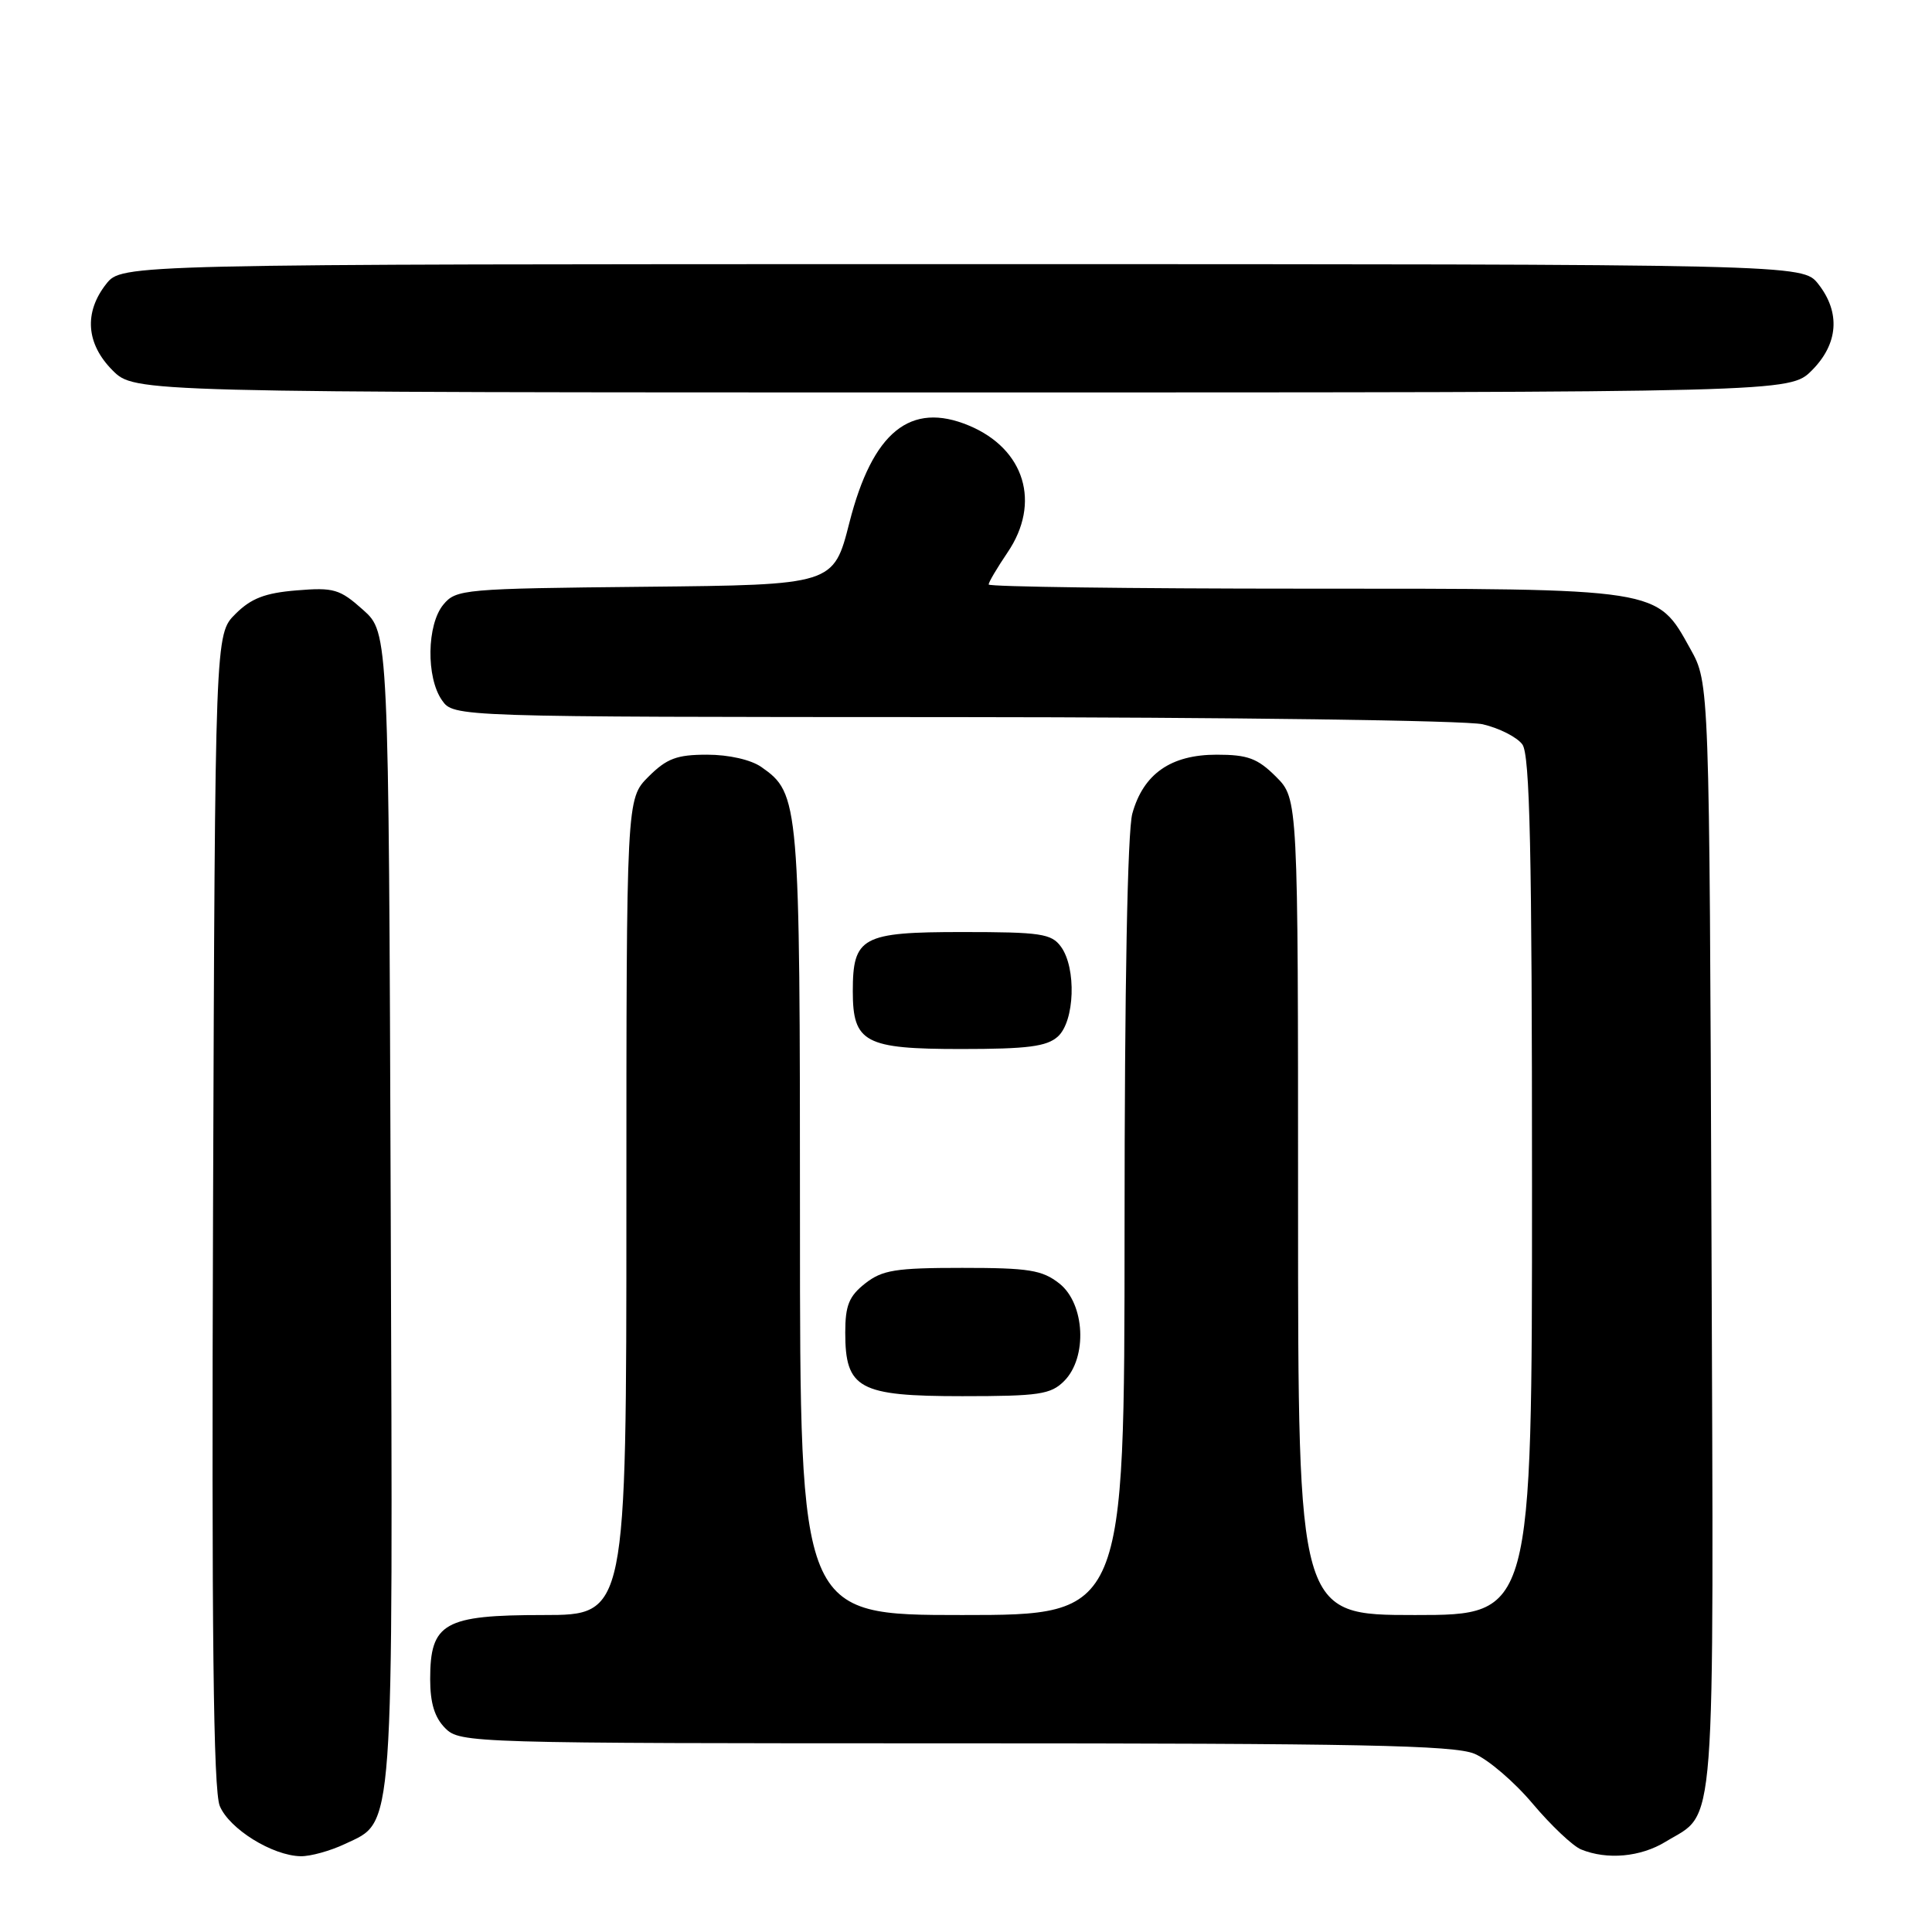 <?xml version="1.0" encoding="UTF-8" standalone="no"?>
<!DOCTYPE svg PUBLIC "-//W3C//DTD SVG 1.1//EN" "http://www.w3.org/Graphics/SVG/1.1/DTD/svg11.dtd" >
<svg xmlns="http://www.w3.org/2000/svg" xmlns:xlink="http://www.w3.org/1999/xlink" version="1.1" viewBox="0 0 256 256">
 <g >
 <path fill="currentColor"
d=" M 45.72 244.33 C 52.28 241.22 52.07 244.20 51.77 159.91 C 51.50 83.84 51.50 83.84 48.11 80.81 C 45.02 78.05 44.23 77.82 39.29 78.23 C 35.11 78.57 33.26 79.29 31.19 81.36 C 28.50 84.04 28.50 84.04 28.23 160.27 C 28.03 216.36 28.27 237.24 29.12 239.30 C 30.38 242.34 36.09 245.89 39.85 245.96 C 41.14 245.98 43.78 245.25 45.72 244.33 Z  M 220.70 244.04 C 227.46 239.92 227.08 244.99 226.78 163.89 C 226.50 90.50 226.50 90.50 223.99 86.00 C 219.47 77.87 220.34 78.00 172.75 78.00 C 149.79 78.00 131.00 77.75 131.00 77.45 C 131.00 77.14 132.13 75.24 133.50 73.21 C 137.97 66.64 135.79 59.48 128.39 56.39 C 120.63 53.15 115.61 57.23 112.55 69.25 C 110.45 77.50 110.45 77.50 85.48 77.75 C 61.43 77.99 60.43 78.08 58.75 80.11 C 56.55 82.76 56.45 89.77 58.56 92.78 C 60.11 95.00 60.11 95.00 126.31 95.02 C 163.02 95.04 194.27 95.46 196.47 95.97 C 198.66 96.48 201.02 97.68 201.72 98.64 C 202.72 100.00 203.00 112.69 203.00 157.19 C 203.00 214.00 203.00 214.00 187.50 214.00 C 172.00 214.00 172.00 214.00 172.00 159.92 C 172.00 105.85 172.00 105.85 169.08 102.92 C 166.63 100.48 165.34 100.00 161.21 100.00 C 155.14 100.00 151.50 102.54 150.04 107.80 C 149.40 110.11 149.01 130.71 149.01 162.75 C 149.00 214.00 149.00 214.00 127.50 214.00 C 106.00 214.00 106.00 214.00 106.00 161.97 C 106.00 106.09 105.92 105.16 100.88 101.63 C 99.51 100.67 96.57 100.00 93.70 100.00 C 89.67 100.00 88.35 100.50 85.92 102.92 C 83.00 105.85 83.00 105.85 83.00 159.92 C 83.00 214.00 83.00 214.00 72.00 214.00 C 58.83 214.00 57.00 215.04 57.00 222.50 C 57.00 225.67 57.59 227.59 59.00 229.00 C 60.96 230.96 62.33 231.00 126.53 231.00 C 180.05 231.00 192.67 231.25 195.37 232.38 C 197.19 233.14 200.67 236.12 203.09 239.00 C 205.52 241.88 208.40 244.61 209.50 245.06 C 212.95 246.47 217.38 246.07 220.70 244.04 Z  M 141.00 183.00 C 144.12 179.88 143.77 172.75 140.37 170.07 C 138.09 168.28 136.34 168.00 127.50 168.00 C 118.66 168.00 116.91 168.28 114.63 170.07 C 112.50 171.75 112.00 172.98 112.00 176.57 C 112.00 184.02 113.80 185.00 127.50 185.00 C 137.67 185.00 139.23 184.77 141.00 183.00 Z  M 140.17 137.35 C 142.41 135.32 142.65 128.27 140.58 125.44 C 139.32 123.71 137.89 123.50 127.50 123.50 C 114.20 123.50 113.00 124.15 113.00 131.36 C 113.00 138.15 114.60 139.00 127.33 139.00 C 136.17 139.00 138.70 138.67 140.17 137.35 Z  M 240.08 49.08 C 243.59 45.56 243.90 41.41 240.93 37.63 C 238.85 35.00 238.85 35.00 127.50 35.00 C 16.15 35.00 16.15 35.00 14.07 37.63 C 11.10 41.41 11.41 45.56 14.92 49.08 C 17.85 52.00 17.85 52.00 127.50 52.00 C 237.15 52.00 237.15 52.00 240.08 49.08 Z "/>
</g>
</svg>